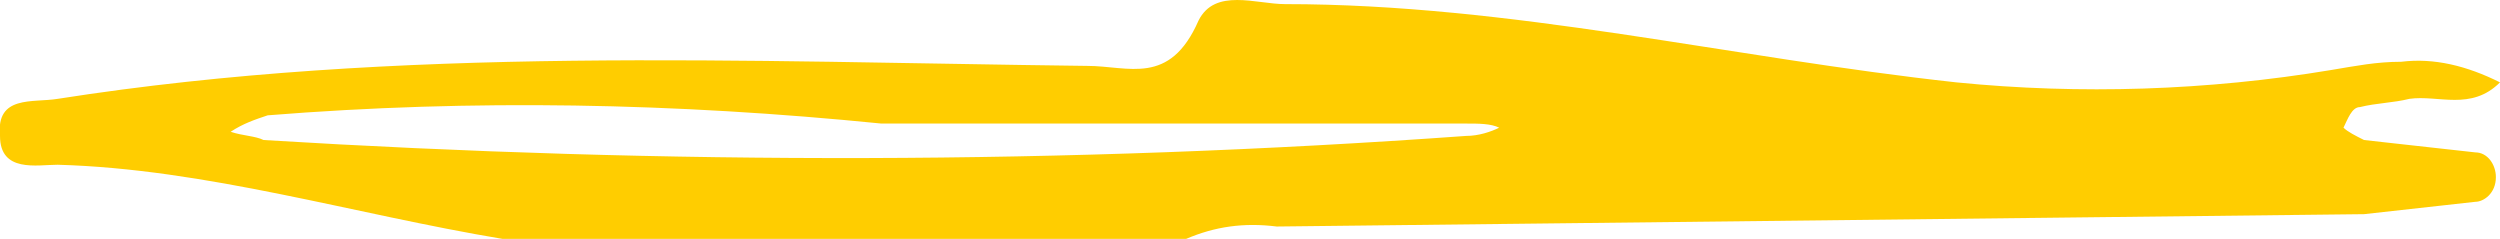 <svg id="Слой_1" xmlns="http://www.w3.org/2000/svg" viewBox="0 0 60.7 5.8"><style>.st0{fill:#ffcd00}</style><path class="st0" d="M12.2 5.8C8.6 5.2 5 4.1 1.4 4 .9 4 0 4.2 0 3.3c-.1-1 .8-.8 1.4-.9 8.3-1.3 16.7-.9 25-.8 1 0 2 .5 2.7-1.1.4-.8 1.4-.4 2.1-.4C36.7.1 42 1.4 47.5 2c3 .3 6.1.2 9.1-.3.6-.1 1.1-.2 1.7-.2.8-.1 1.6.1 2.4.5-.7.7-1.5.3-2.2.4-.4.1-.8.1-1.2.2-.2 0-.3.3-.4.5.1.1.3.2.5.3l2.7.3c.3 0 .5.3.5.6 0 .4-.3.6-.5.6l-2.7.3c-8.9.1-17.6.2-26.4.3-.8-.1-1.5 0-2.2.3H12.2zM21.4 3c-5-.5-9.9-.6-14.9-.2-.3.1-.6.2-.9.4.3.1.6.1.8.2 9.8.6 19.5.6 29.2-.1.3 0 .6-.1.8-.2-.2-.1-.5-.1-.8-.1H21.4z"/></svg>